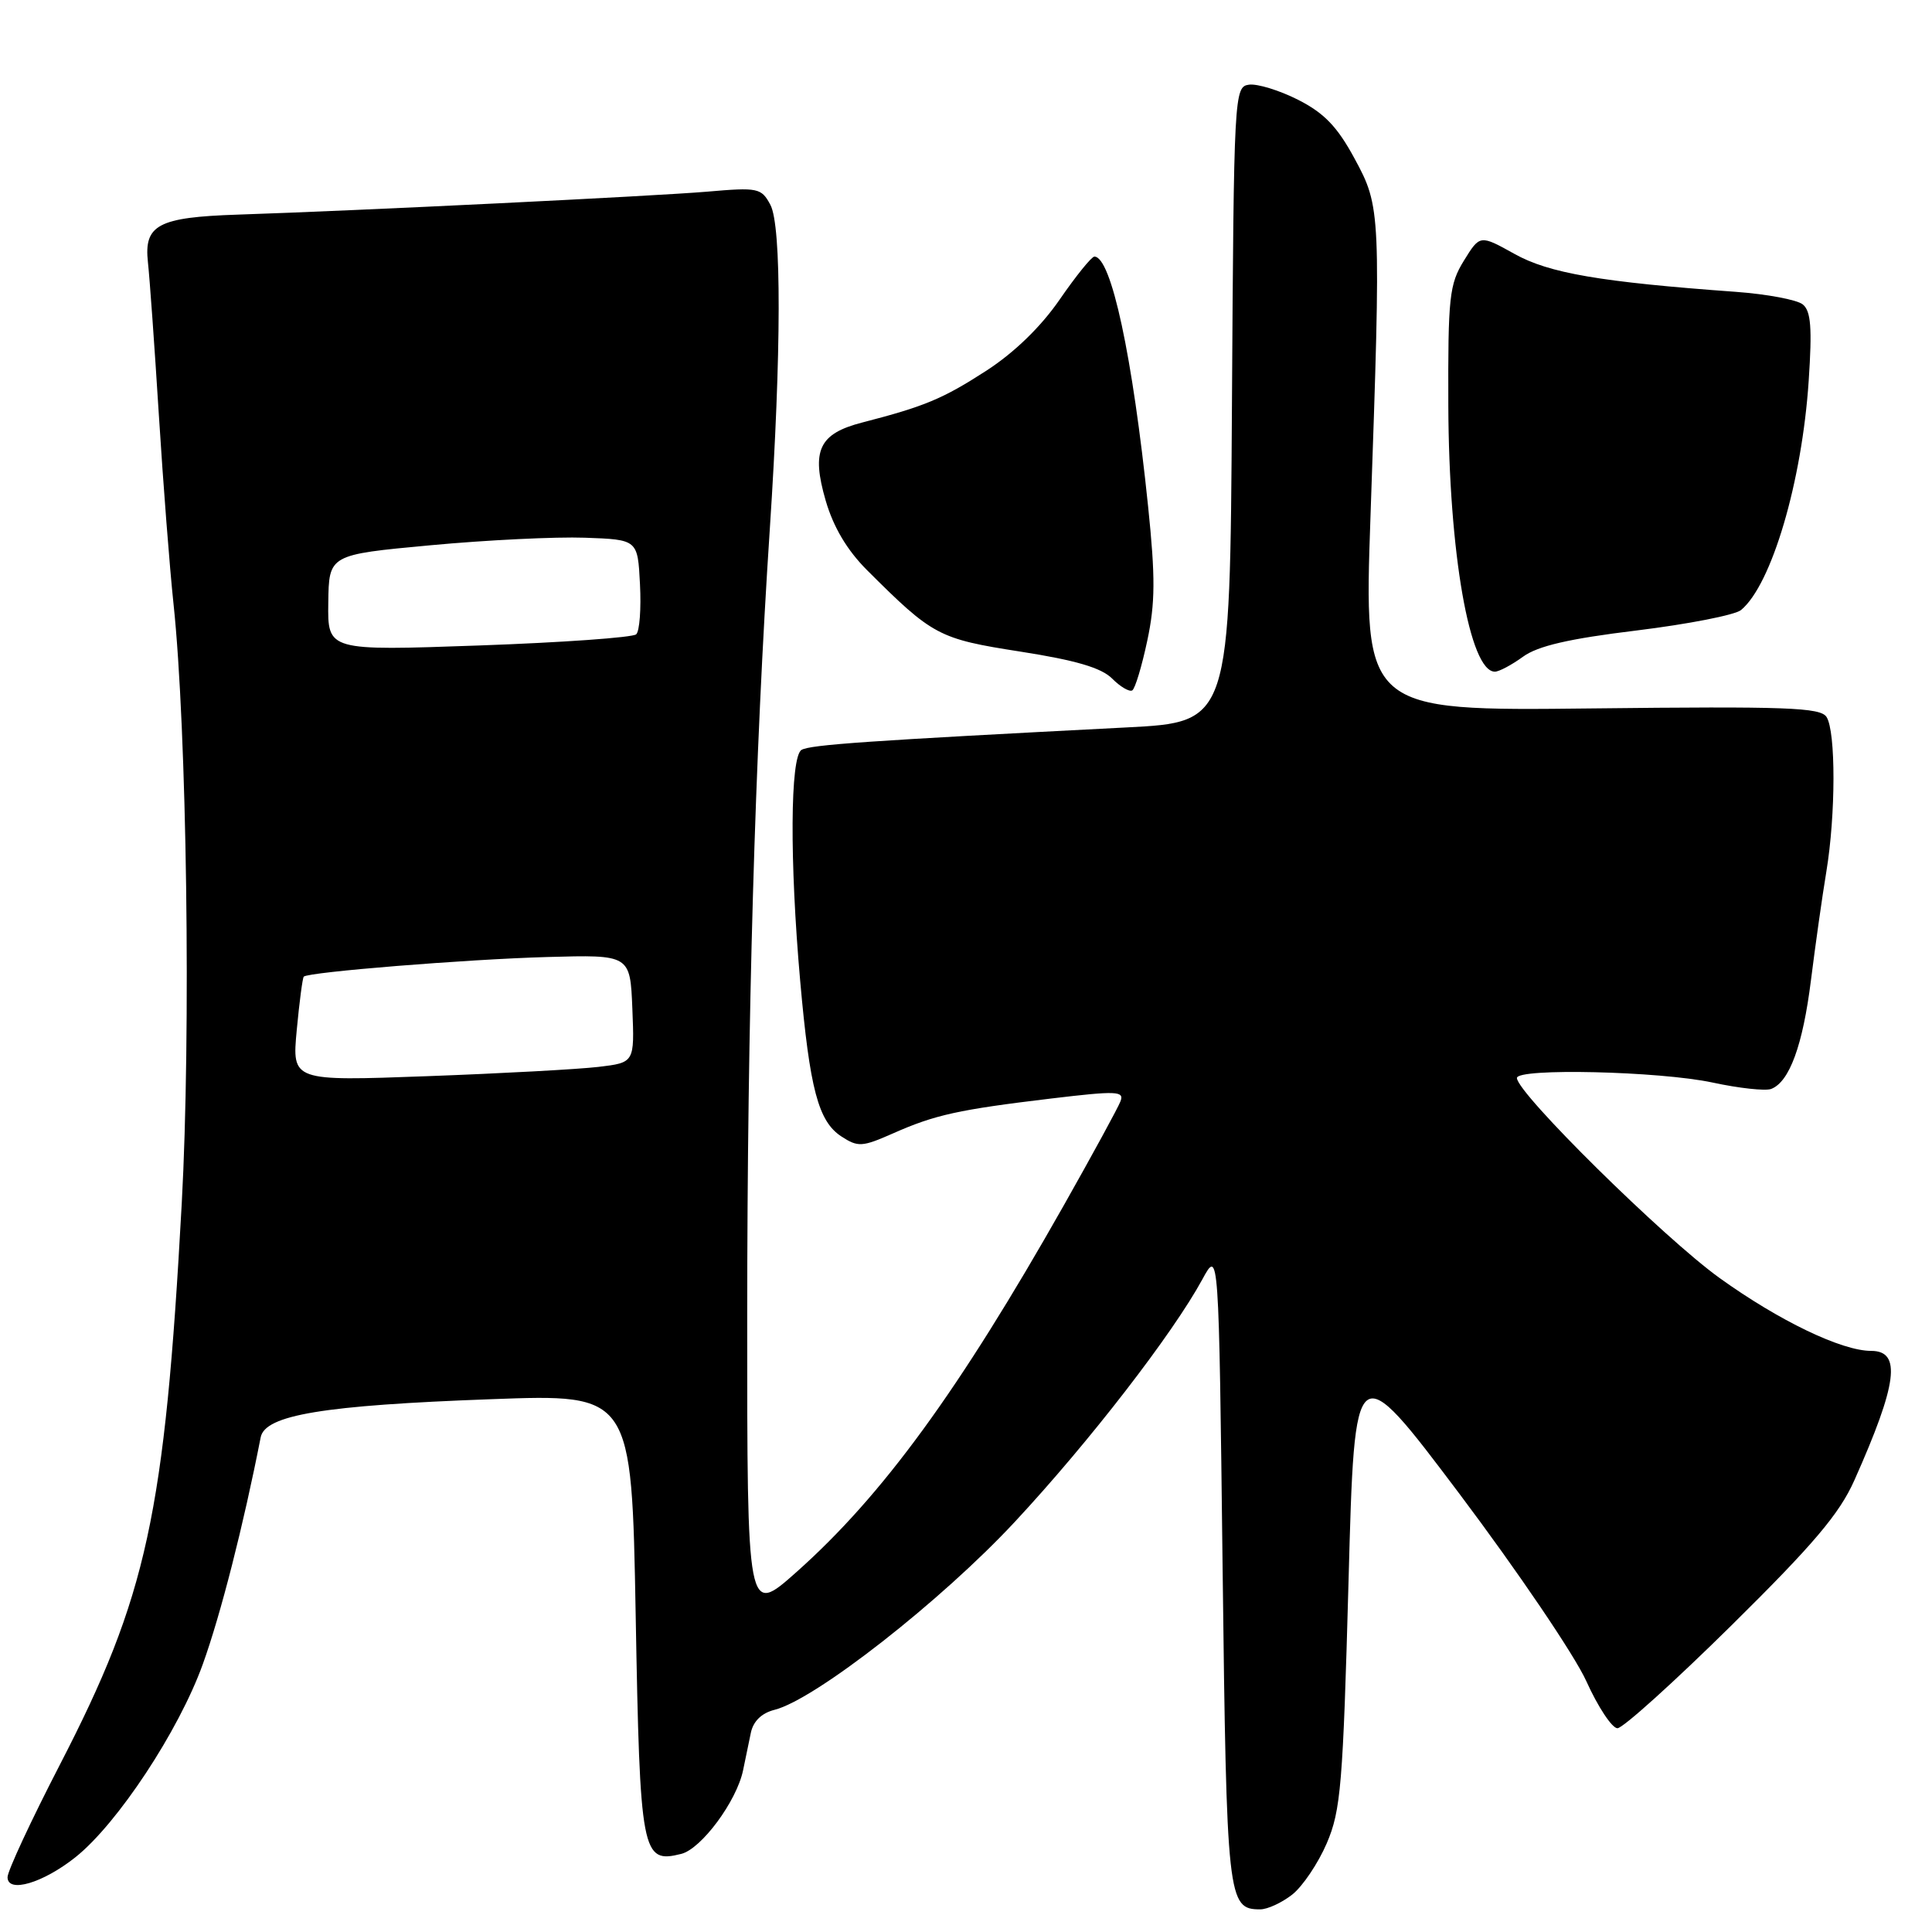 <?xml version="1.0" encoding="UTF-8" standalone="no"?>
<!DOCTYPE svg PUBLIC "-//W3C//DTD SVG 1.1//EN" "http://www.w3.org/Graphics/SVG/1.1/DTD/svg11.dtd" >
<svg xmlns="http://www.w3.org/2000/svg" xmlns:xlink="http://www.w3.org/1999/xlink" version="1.1" viewBox="0 0 256 256">
 <g >
 <path fill="currentColor"
d=" M 171.23 251.04 C 172.60 249.96 174.66 246.90 175.80 244.25 C 177.67 239.89 177.95 236.50 178.69 209.46 C 179.50 179.50 179.50 179.50 193.43 198.00 C 201.08 208.18 208.63 219.31 210.19 222.75 C 211.74 226.19 213.61 229.00 214.32 229.00 C 215.04 229.00 221.83 222.87 229.42 215.38 C 240.30 204.64 243.75 200.57 245.72 196.13 C 251.42 183.35 251.98 179.00 247.94 179.00 C 244.03 179.00 235.75 175.02 227.85 169.34 C 220.44 164.01 201.00 144.83 201.00 142.84 C 201.00 141.50 219.89 141.94 226.91 143.44 C 230.43 144.20 233.93 144.58 234.69 144.29 C 237.11 143.36 238.88 138.52 239.96 129.89 C 240.54 125.27 241.45 118.80 242.00 115.50 C 243.25 107.94 243.26 96.96 242.03 95.01 C 241.23 93.74 236.77 93.58 210.90 93.87 C 180.70 94.21 180.70 94.21 181.60 68.35 C 183.00 28.01 182.98 27.45 179.48 21.00 C 177.20 16.78 175.45 14.97 172.00 13.22 C 169.53 11.97 166.60 11.07 165.50 11.22 C 163.54 11.49 163.49 12.36 163.24 53.59 C 162.98 95.69 162.98 95.69 149.24 96.39 C 115.01 98.15 107.33 98.68 106.20 99.37 C 104.70 100.30 104.62 114.05 106.03 129.99 C 107.30 144.31 108.43 148.58 111.48 150.58 C 113.69 152.02 114.23 151.99 118.33 150.18 C 123.90 147.71 127.02 147.03 139.28 145.56 C 147.98 144.52 149.00 144.56 148.47 145.93 C 148.15 146.77 144.76 152.99 140.94 159.75 C 127.06 184.28 116.95 198.15 105.53 208.31 C 99.00 214.12 99.00 214.12 99.01 174.31 C 99.02 134.94 100.02 100.08 102.01 70.00 C 103.54 46.77 103.57 29.93 102.08 27.14 C 100.88 24.90 100.45 24.81 93.66 25.40 C 86.69 25.99 47.62 27.91 31.46 28.44 C 20.95 28.79 19.06 29.80 19.60 34.74 C 19.83 36.81 20.48 45.92 21.05 55.00 C 21.62 64.08 22.49 75.33 22.99 80.00 C 24.76 96.60 25.32 136.93 24.08 159.50 C 21.82 200.77 19.50 211.44 7.91 233.88 C 4.11 241.24 1.00 247.92 1.00 248.74 C 1.00 250.90 5.69 249.52 10.00 246.09 C 15.57 241.65 23.69 229.35 26.87 220.52 C 29.25 213.92 32.26 202.10 34.54 190.46 C 35.11 187.49 42.85 186.21 65.10 185.40 C 83.70 184.71 83.70 184.71 84.23 213.95 C 84.80 245.75 85.03 246.96 90.27 245.65 C 92.94 244.98 97.61 238.67 98.46 234.58 C 98.76 233.16 99.22 230.92 99.49 229.61 C 99.81 228.07 100.92 226.99 102.63 226.56 C 108.01 225.21 124.75 212.11 134.49 201.63 C 144.34 191.05 155.40 176.73 159.33 169.50 C 161.50 165.50 161.50 165.50 162.00 207.60 C 162.53 251.81 162.66 253.00 166.99 253.00 C 167.95 253.00 169.85 252.12 171.23 251.04 Z  M 152.02 84.89 C 153.08 79.93 153.10 76.47 152.13 67.11 C 150.07 47.15 147.24 34.00 145.01 34.00 C 144.64 34.00 142.57 36.56 140.42 39.68 C 137.93 43.30 134.39 46.73 130.68 49.13 C 124.92 52.85 122.52 53.85 114.27 55.98 C 108.51 57.46 107.47 59.67 109.41 66.34 C 110.44 69.87 112.25 72.91 114.89 75.55 C 123.60 84.24 124.36 84.65 135.20 86.34 C 142.51 87.48 145.93 88.48 147.36 89.91 C 148.45 91.01 149.66 91.71 150.03 91.48 C 150.41 91.25 151.30 88.28 152.02 84.89 Z  M 201.79 87.03 C 203.75 85.59 207.91 84.63 216.88 83.54 C 223.70 82.70 229.91 81.49 230.70 80.83 C 234.75 77.47 238.77 63.84 239.66 50.48 C 240.13 43.45 239.96 41.22 238.88 40.34 C 238.12 39.72 234.12 38.97 230.00 38.67 C 212.07 37.37 205.24 36.20 200.67 33.64 C 196.10 31.10 196.10 31.10 193.98 34.53 C 192.04 37.67 191.86 39.35 191.91 53.73 C 191.98 73.25 194.74 89.00 198.08 89.00 C 198.63 89.00 200.30 88.11 201.79 87.03 Z  M 39.32 136.49 C 39.67 132.76 40.09 129.58 40.25 129.41 C 40.86 128.80 61.83 127.11 72.50 126.81 C 83.50 126.50 83.50 126.50 83.79 133.65 C 84.08 140.80 84.08 140.80 79.29 141.37 C 76.66 141.68 66.44 142.24 56.59 142.60 C 38.69 143.26 38.69 143.26 39.32 136.49 Z  M 43.50 79.87 C 43.58 73.50 43.58 73.50 57.04 72.25 C 64.44 71.56 73.65 71.11 77.50 71.25 C 84.50 71.50 84.50 71.50 84.80 77.40 C 84.97 80.64 84.75 83.63 84.30 84.05 C 83.86 84.47 74.48 85.14 63.46 85.53 C 43.41 86.24 43.41 86.24 43.50 79.87 Z "/>
</g>
</svg>